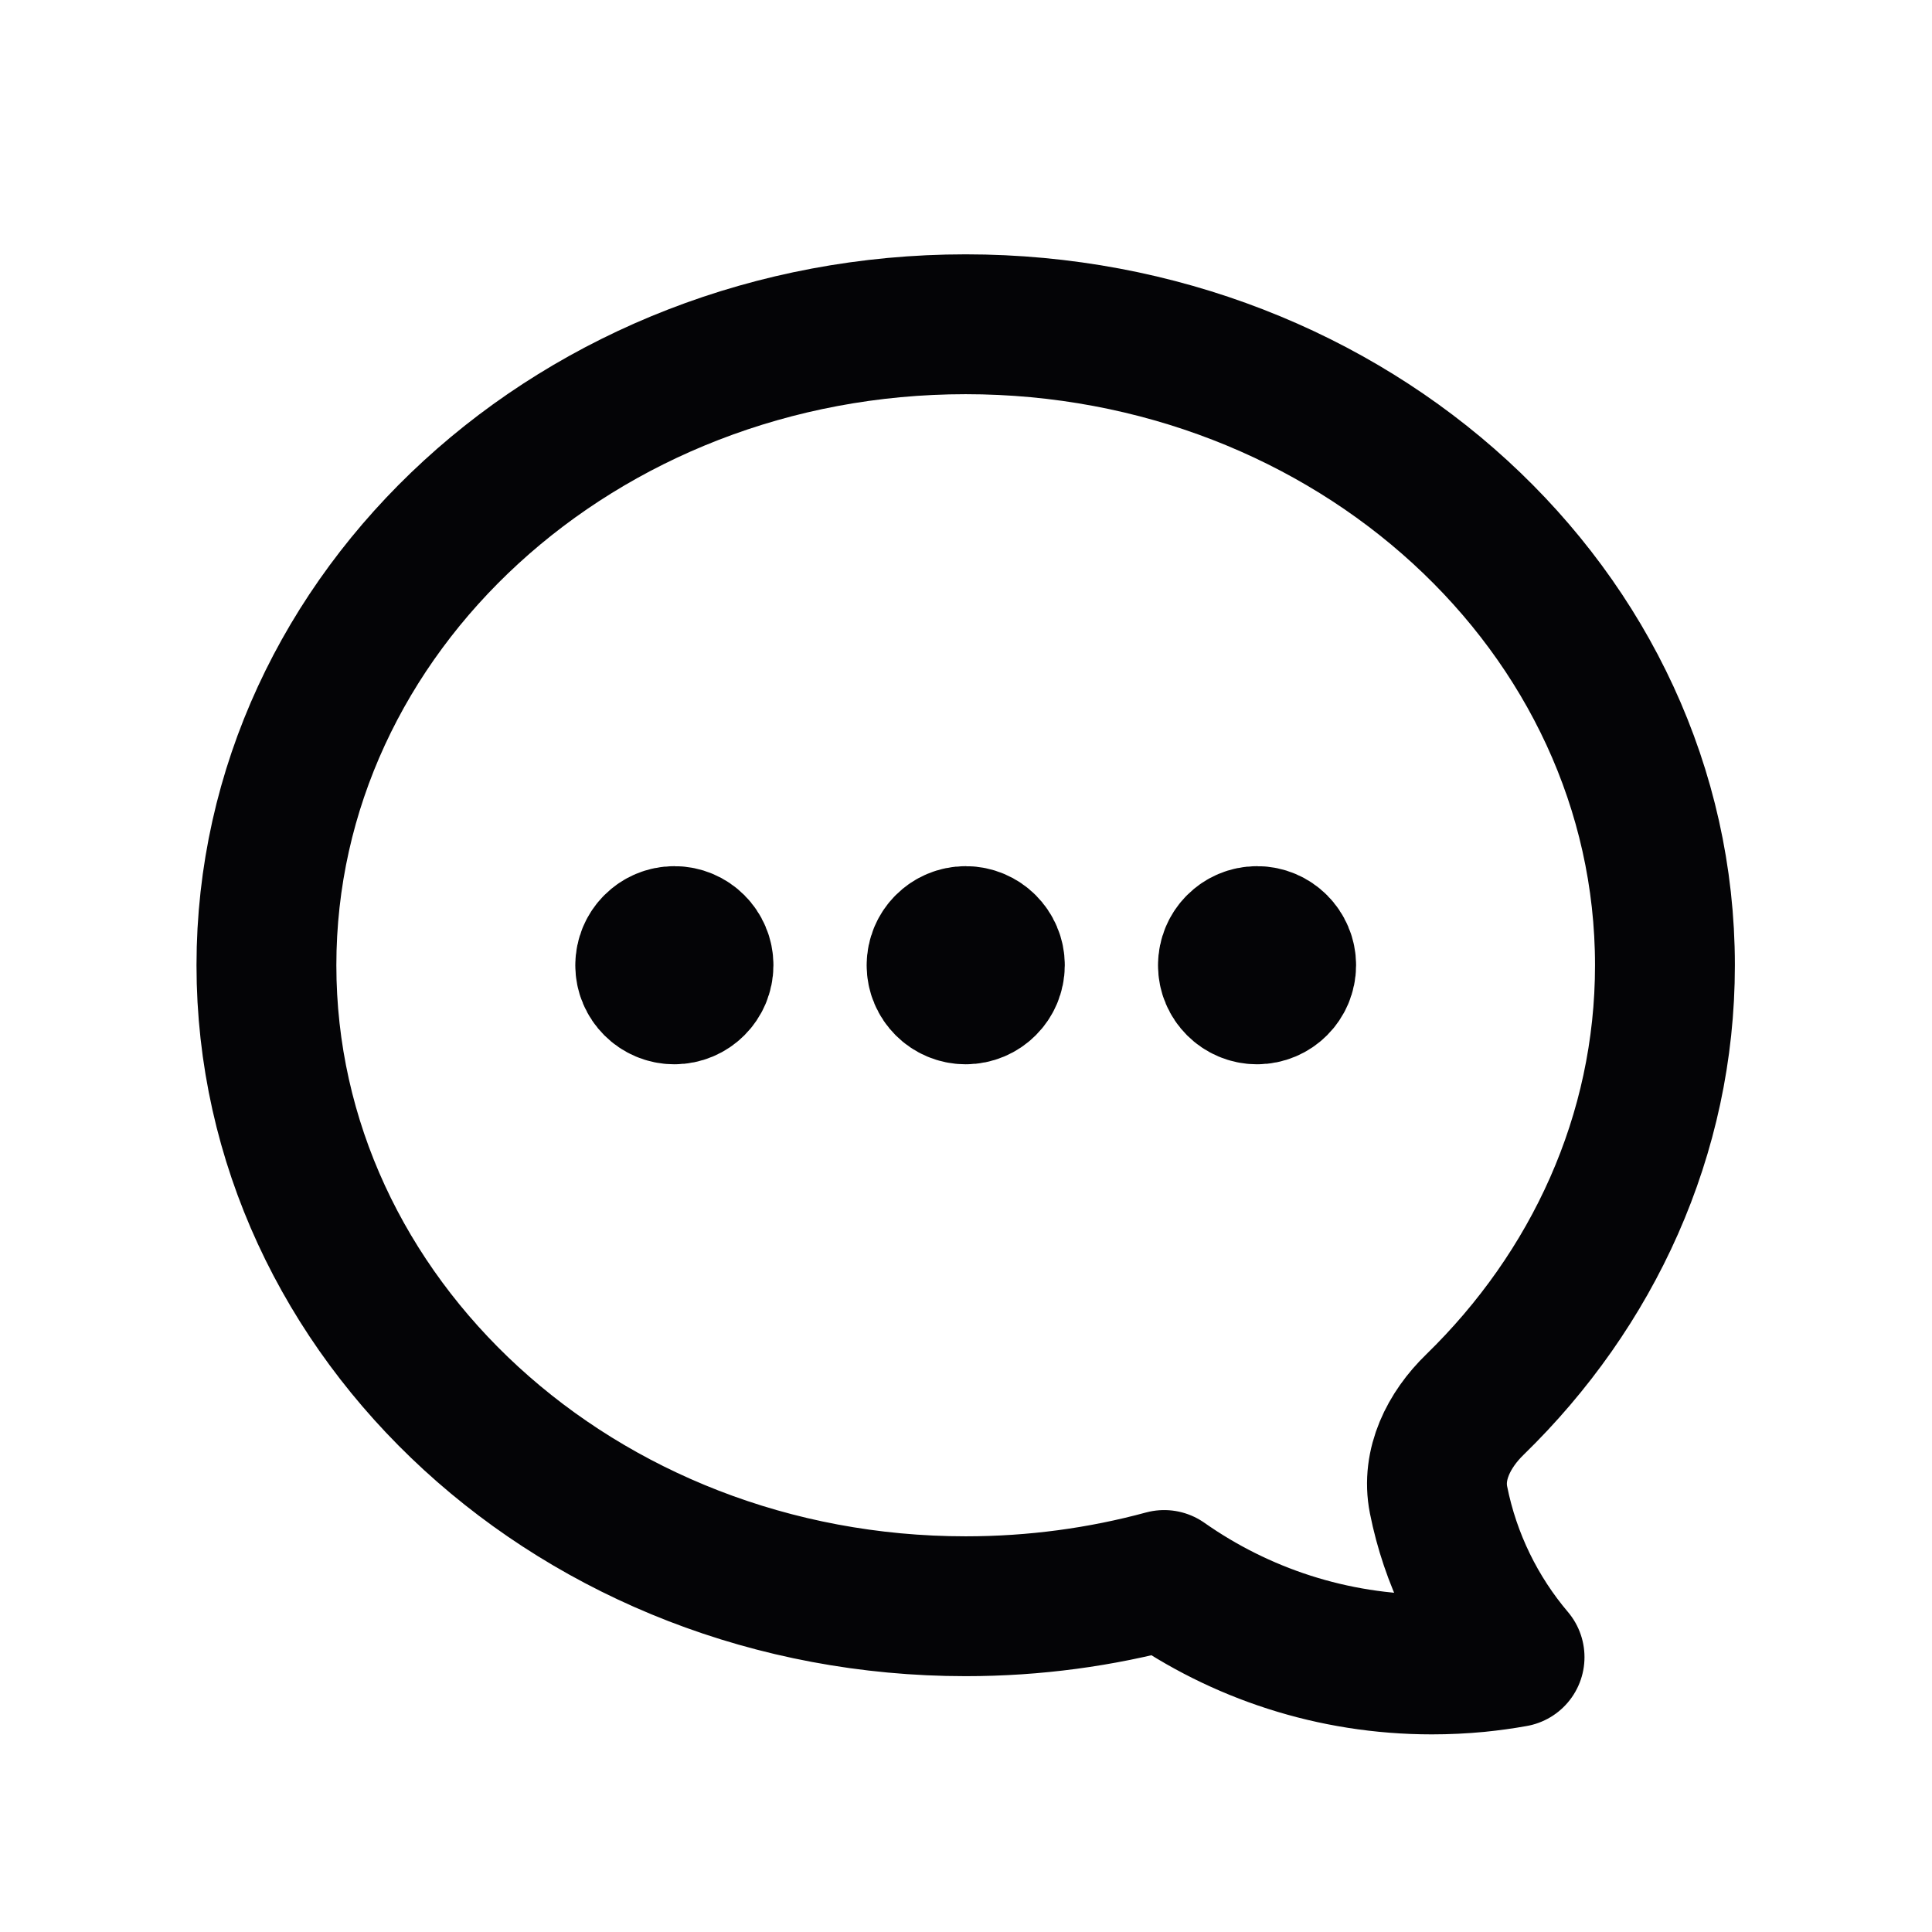 <svg width="31" height="31" viewBox="0 0 31 31" fill="none" xmlns="http://www.w3.org/2000/svg">
<path d="M19.703 15.488C19.703 15.746 19.912 15.955 20.17 15.955C20.428 15.955 20.637 15.746 20.637 15.488C20.637 15.23 20.428 15.02 20.17 15.02C19.912 15.02 19.703 15.23 19.703 15.488ZM19.703 15.488H20.17M15.028 15.488C15.028 15.746 15.237 15.955 15.495 15.955C15.753 15.955 15.963 15.746 15.963 15.488C15.963 15.23 15.753 15.02 15.495 15.02C15.237 15.02 15.028 15.23 15.028 15.488ZM15.028 15.488H15.495M10.353 15.488C10.353 15.746 10.562 15.955 10.82 15.955C11.079 15.955 11.288 15.746 11.288 15.488C11.288 15.23 11.079 15.02 10.82 15.02C10.562 15.02 10.353 15.23 10.353 15.488ZM10.353 15.488H10.82M4.275 15.488C4.275 21.168 9.299 25.773 15.495 25.773C16.602 25.773 17.67 25.626 18.68 25.352C19.896 26.206 21.377 26.707 22.975 26.707C23.223 26.707 23.469 26.695 23.711 26.672C23.91 26.652 24.107 26.625 24.302 26.59C23.699 25.879 23.271 25.015 23.082 24.066C22.969 23.496 23.248 22.943 23.665 22.538C25.556 20.697 26.715 18.216 26.715 15.488C26.715 9.808 21.692 5.203 15.495 5.203C9.299 5.203 4.275 9.808 4.275 15.488Z" stroke="#040406" stroke-width="2.244" stroke-linecap="round" stroke-linejoin="round"/>
</svg>
